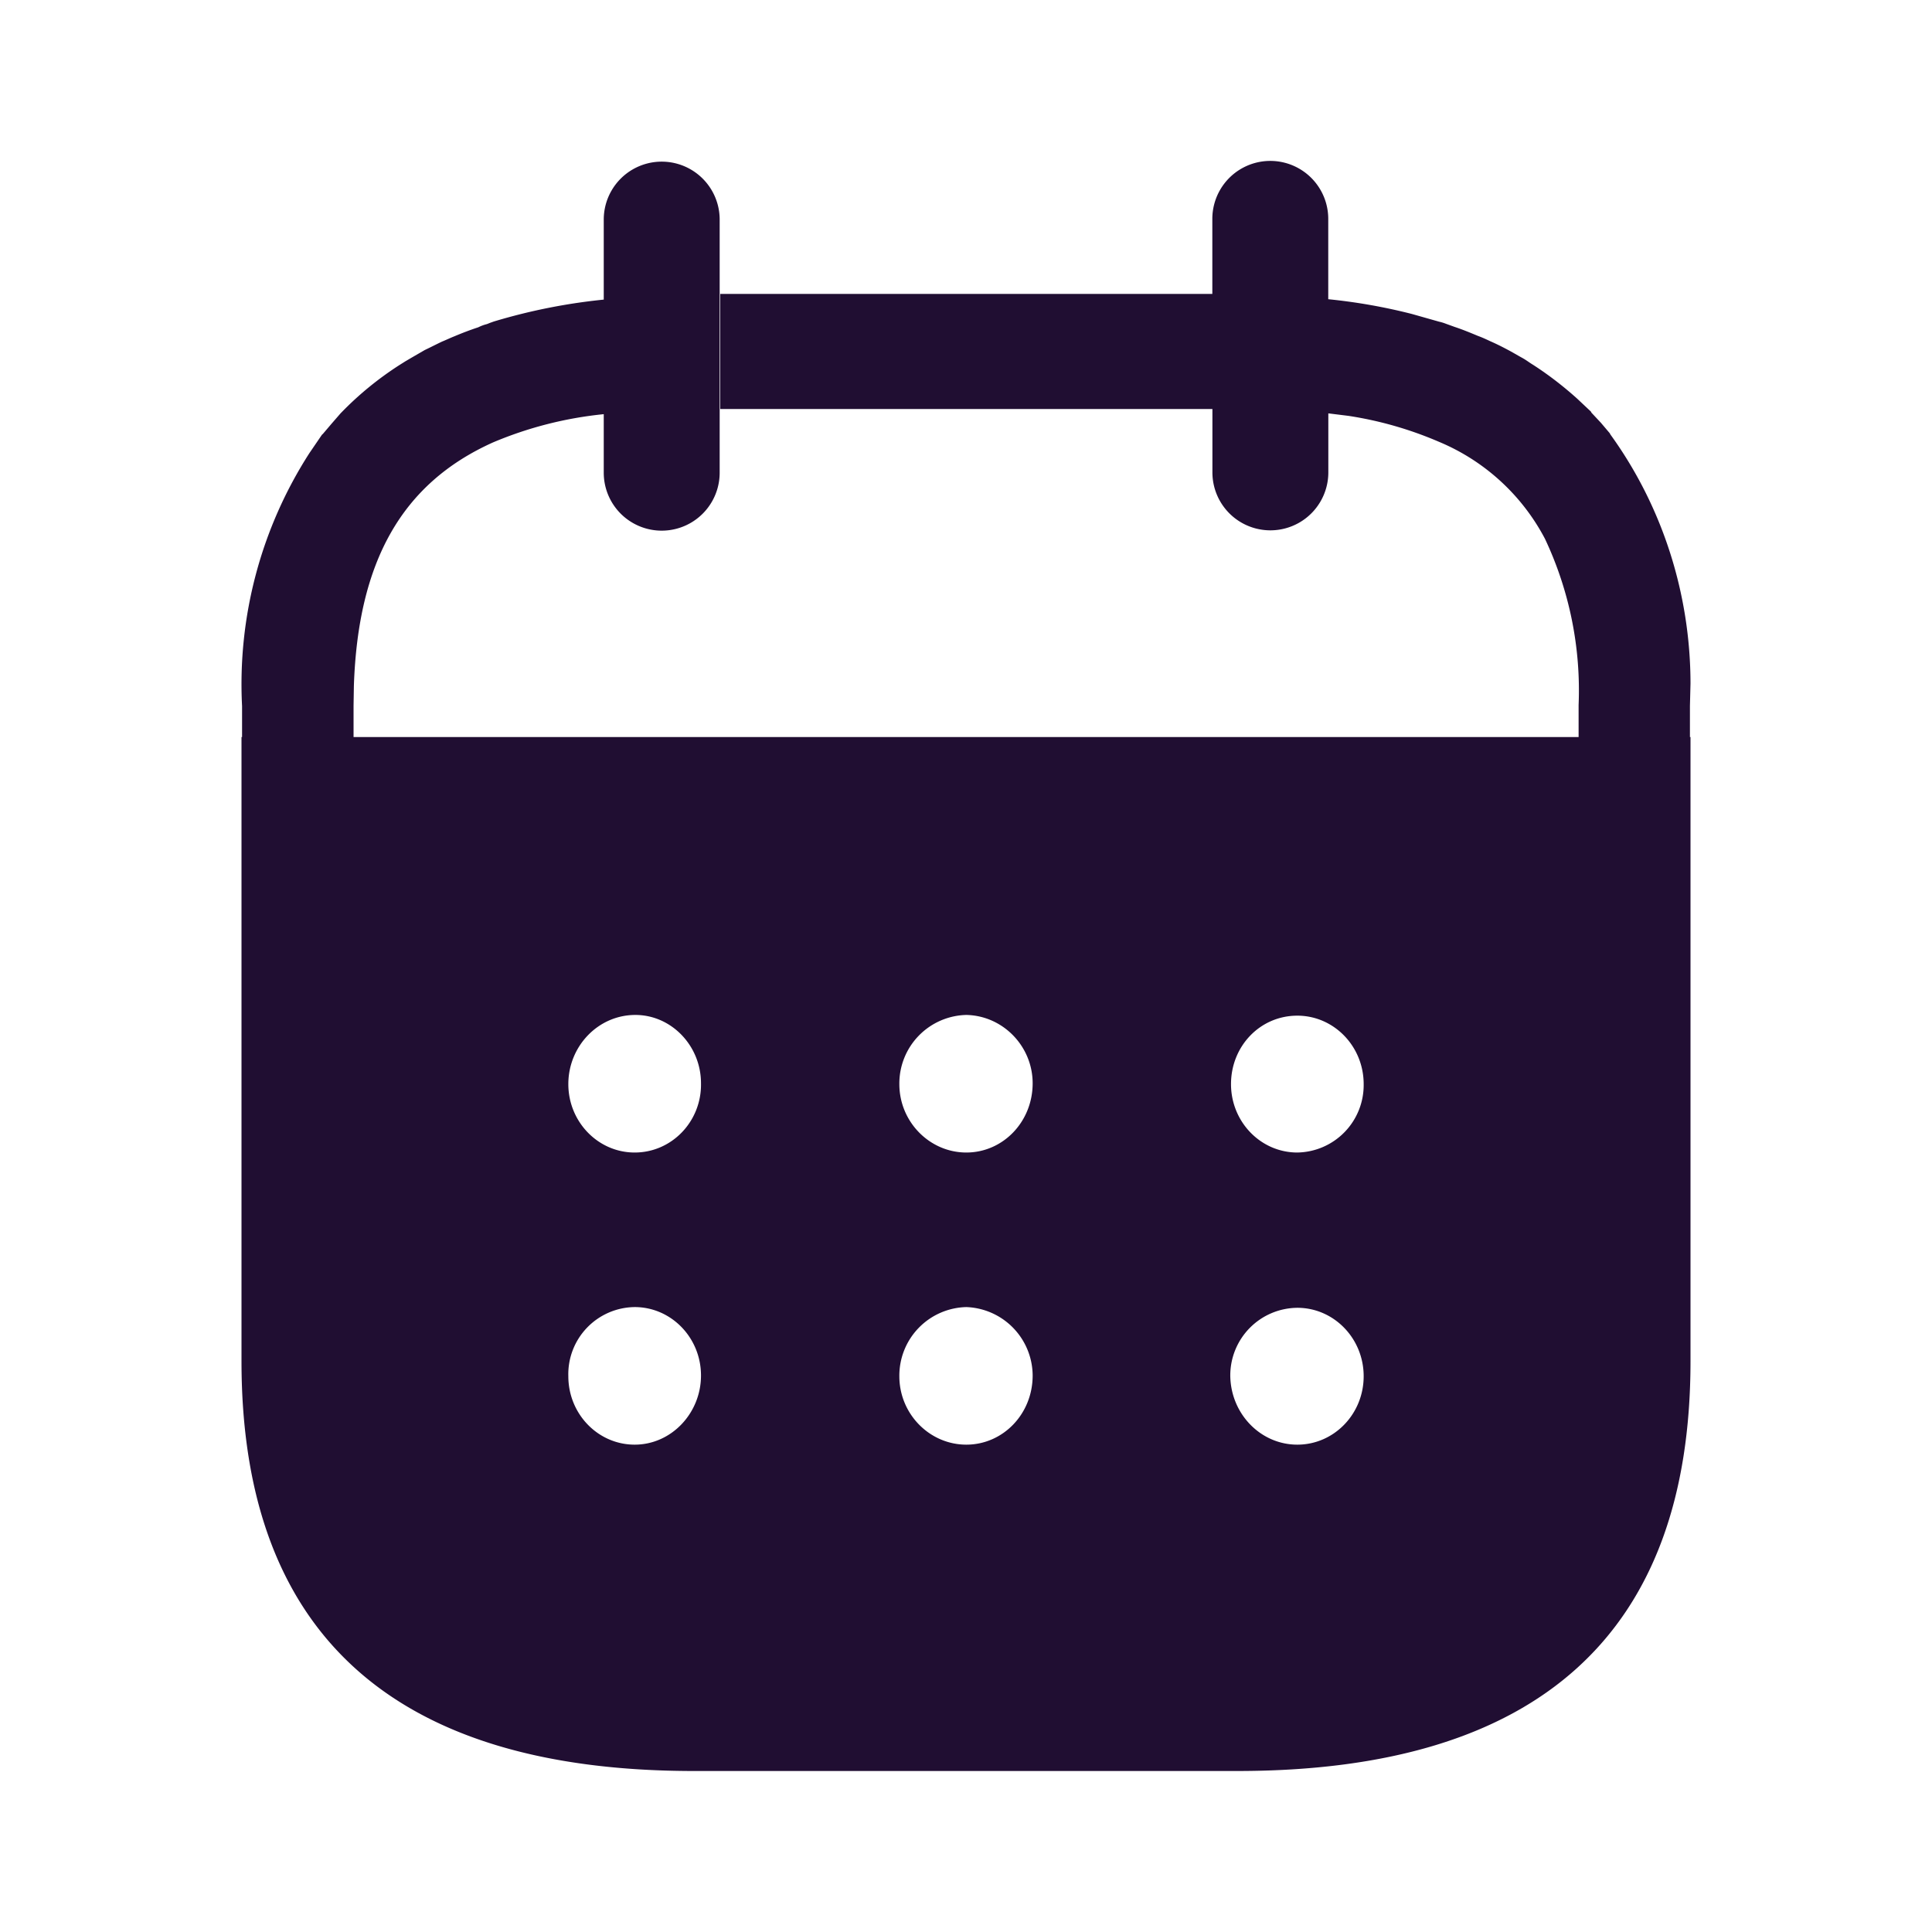<svg xmlns="http://www.w3.org/2000/svg" viewBox="0 0 24 24">
  <path fill="#200E32" d="M3.007 8.772a5.307 5.307 0 01.837-3.144l.155-.227.013-.012.108-.127.113-.13.013-.013c.216-.222.456-.417.714-.583l.073-.046.073-.043.171-.099c.07-.033.145-.072.215-.105.05-.02.101-.045.152-.065.095-.04.196-.079.297-.112a.518.518 0 01.108-.04l.04-.016.045-.016a7.237 7.237 0 011.416-.277l-.05.006v-.995a.72.72 0 111.44 0v3.144a.72.72 0 11-1.44 0v-.727a4.741 4.741 0 00-1.376.351c-1.135.51-1.677 1.483-1.728 3.025l-.004.248v.387H19.61v-.397a4.412 4.412 0 00-.418-2.066 2.633 2.633 0 00-1.322-1.207 4.584 4.584 0 00-1.119-.32l-.25-.031v.733a.72.72 0 01-1.44 0v-.787H8.947v-1.43h6.113v-.927a.72.72 0 011.44-.01v1.003c.35.035.697.096 1.038.183l.339.096a.564.564 0 01.085.026l.108.039c.1.033.194.072.29.112.056.02.108.045.151.065.076.033.153.072.215.105.063.033.124.07.177.099.054.029.095.062.14.089.194.125.378.267.55.422l.17.16.007.014.117.125.111.131.006.013c.647.894.995 1.98.996 3.094l-.007.279v.387H21v7.754c0 3.382-1.888 5.09-5.63 5.09H8.621C4.888 22 3 20.292 3 16.91V9.156h.007v-.384zm13.109 7.474a.84.84 0 00-.833.85c.009.47.378.85.833.85.455 0 .824-.38.824-.85s-.37-.85-.824-.85zm-4.112-.009a.852.852 0 00-.832.859c0 .47.377.85.832.85.455 0 .824-.38.824-.859a.855.855 0 00-.824-.85zm-4.12 0a.834.834 0 00-.824.859c0 .47.37.85.824.85.455 0 .824-.39.824-.859s-.369-.85-.824-.85zm8.232-3.62c-.464 0-.824.38-.824.85 0 .469.369.85.824.85a.838.838 0 00.824-.85c0-.47-.37-.85-.824-.85zm-4.112-.009a.852.852 0 00-.832.859c0 .469.377.85.832.85.455 0 .824-.381.824-.86 0-.46-.369-.84-.824-.849zm-4.111 0c-.464 0-.833.39-.833.859s.37.85.824.85c.464 0 .833-.39.824-.86 0-.468-.369-.849-.815-.849z"/>
</svg>
